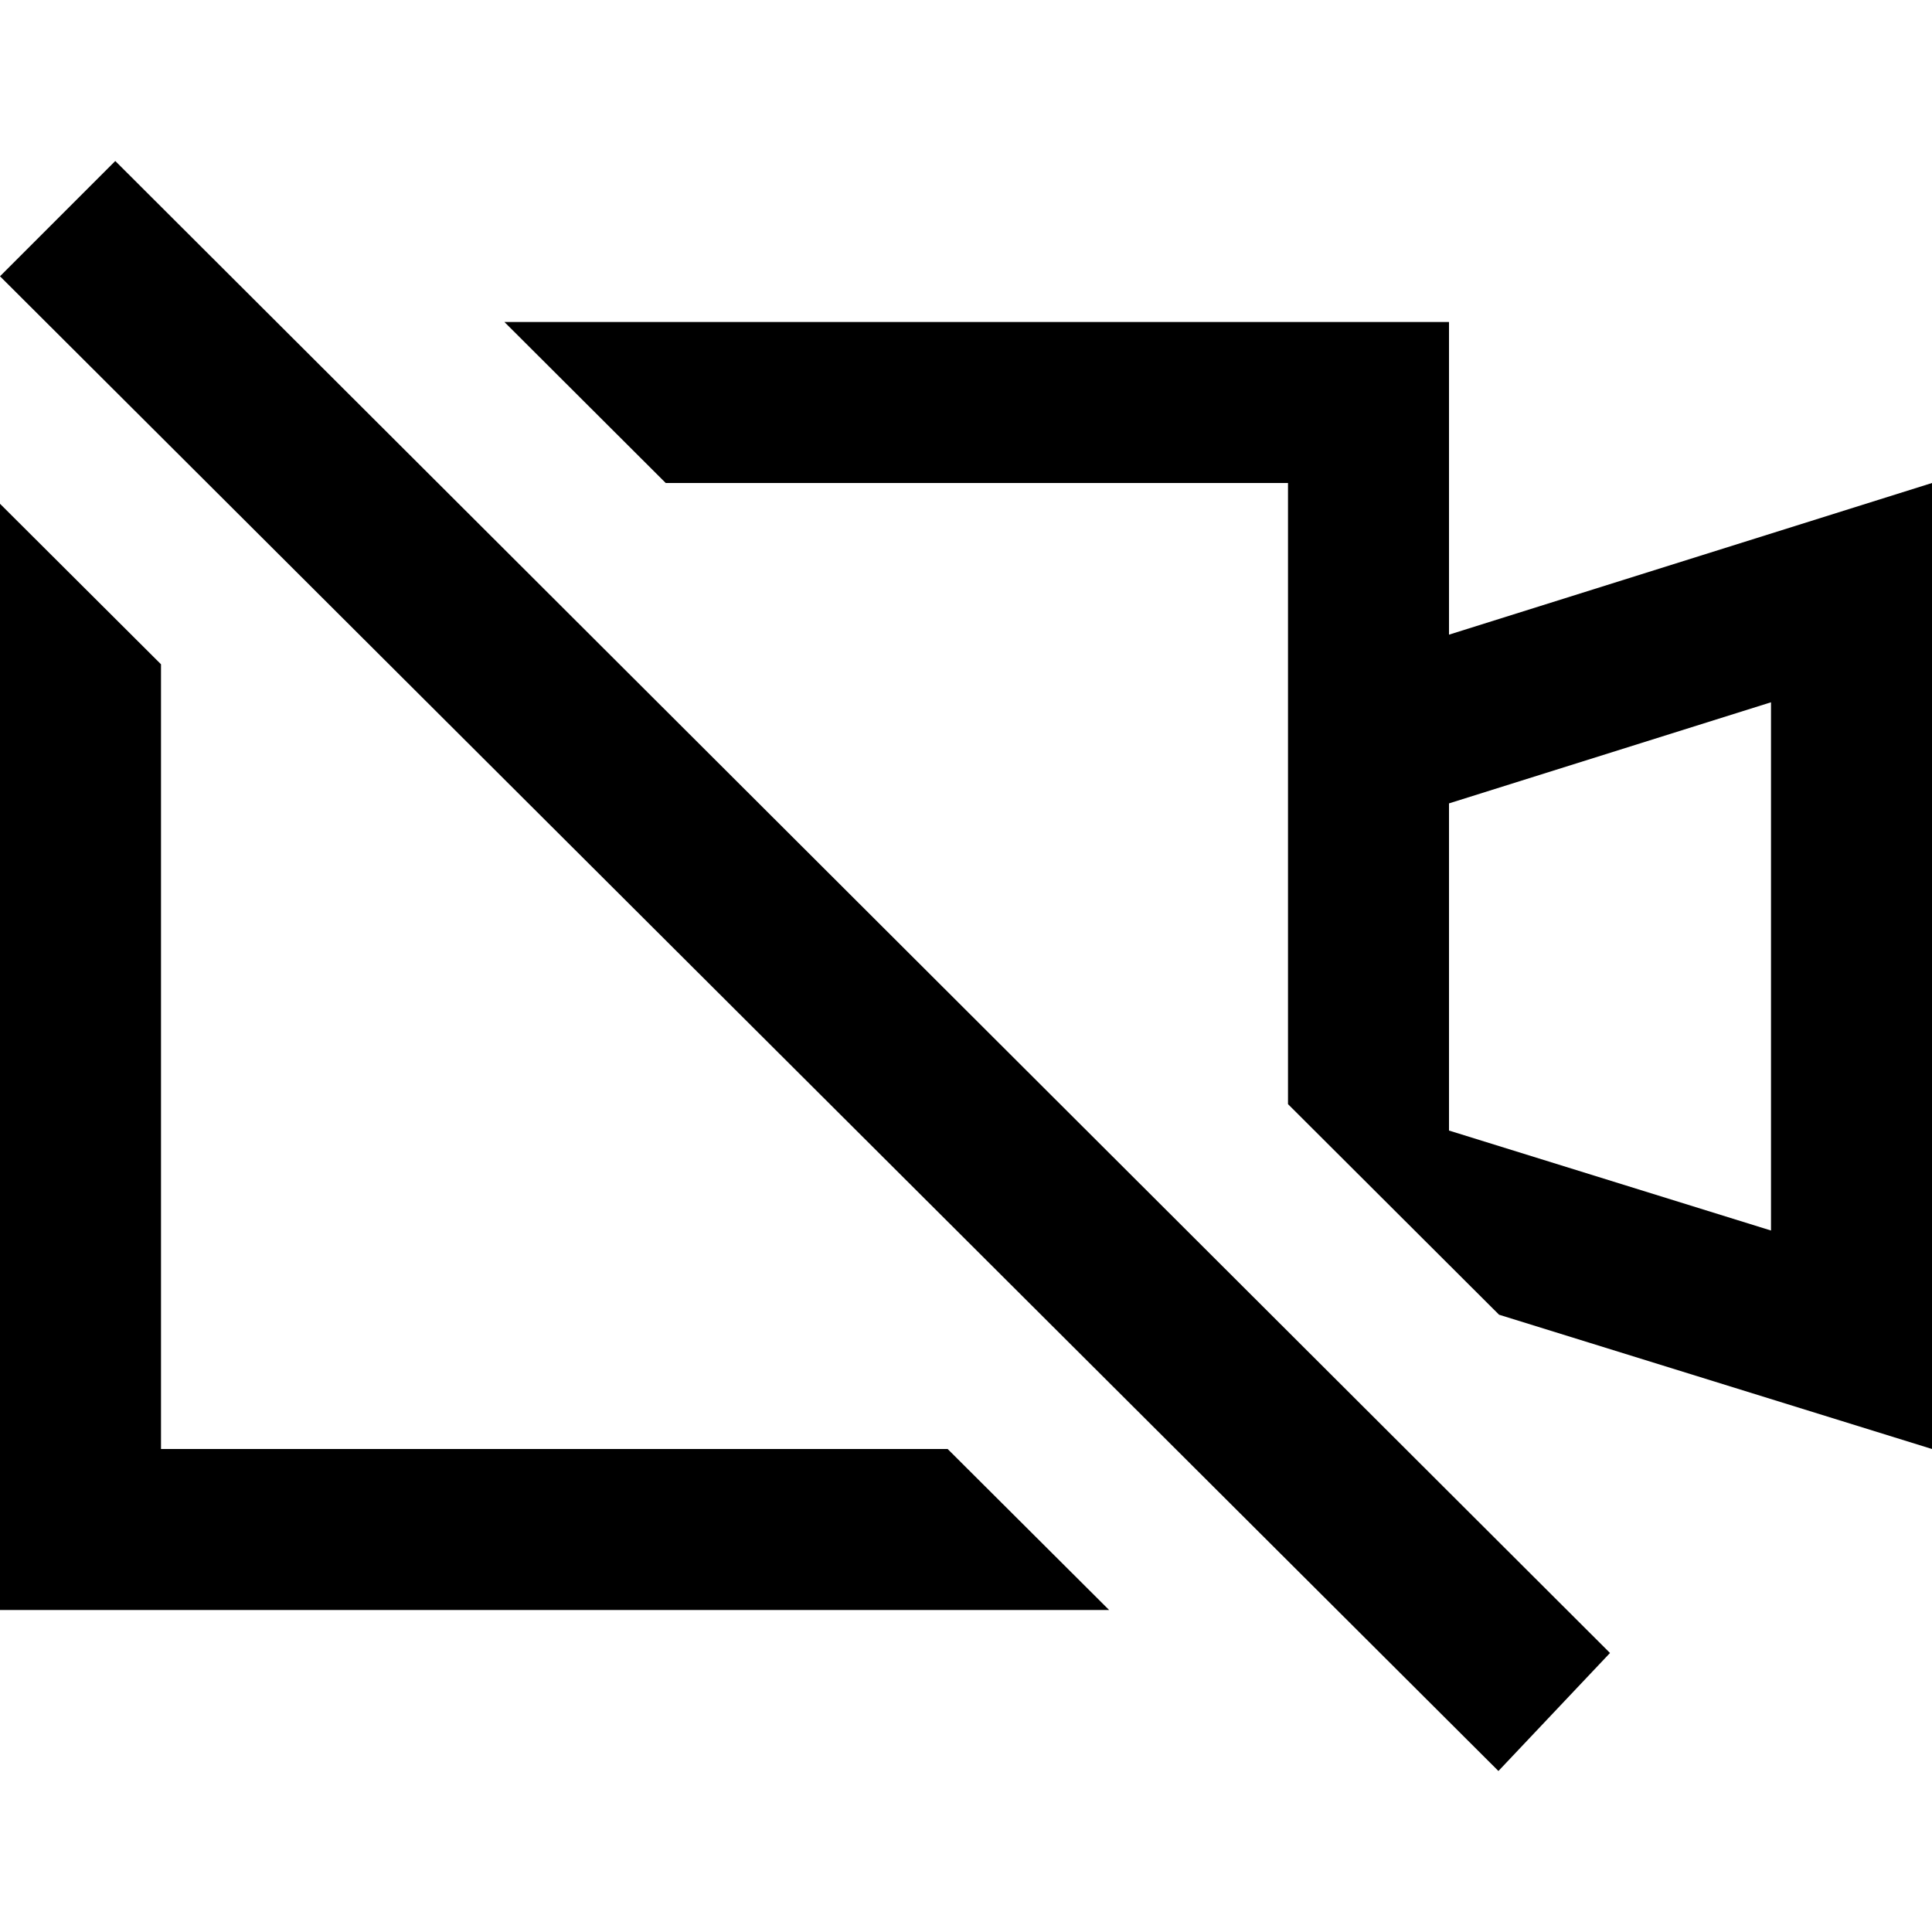 <svg width="12" height="12" viewBox="0 0 12 12" xmlns="http://www.w3.org/2000/svg" >
<path d="M0 3.129V10H6.889L5.886 9H1V4.126L0 3.129Z" />
<path fill-rule="evenodd" clip-rule="evenodd" d="M8 6.858V3H4.135L3.133 2H9V3.942L12 3V9L9.311 8.166L8 6.858ZM11 7.643L9 7.022V4.99L11 4.362V7.643Z" />
<path d="M9.307 11L0 1.716L0.716 1L10 10.267L9.307 11Z" />
</svg>
